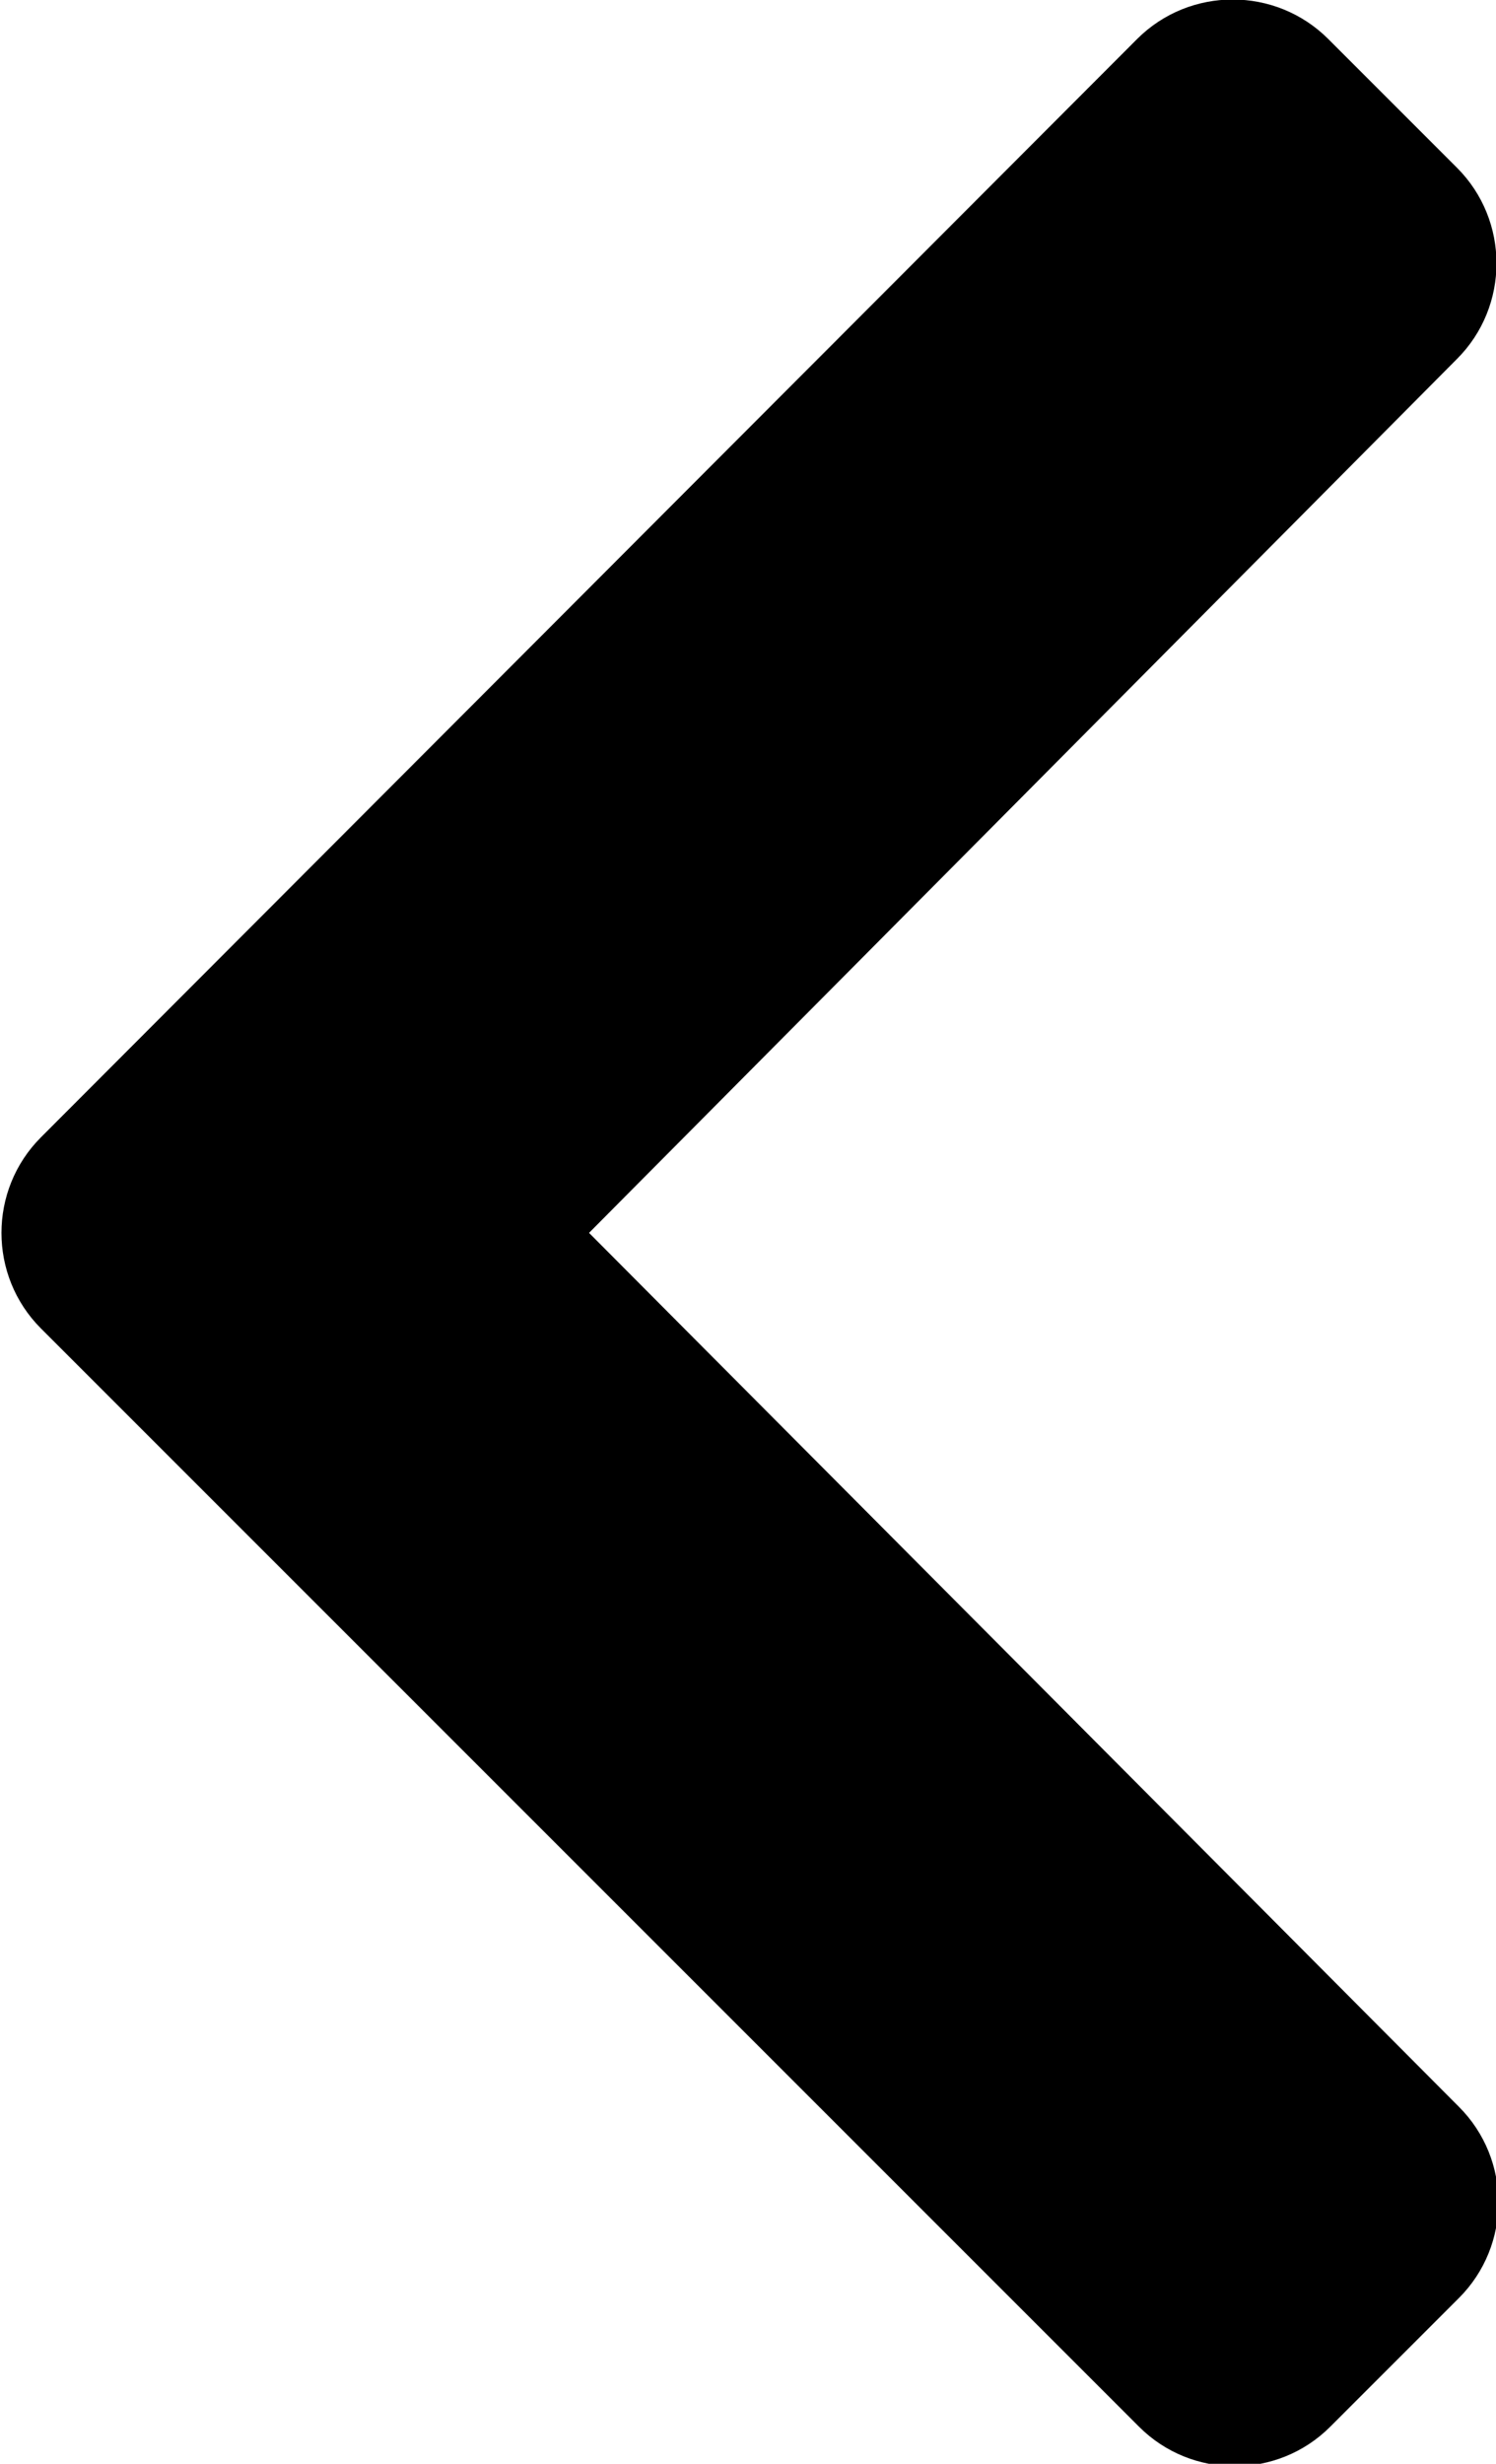 <svg class="left-arrow" xmlns="http://www.w3.org/2000/svg" viewBox="0 0 76.7 126.3"><path d="M2.1 58.3L58.3 2C61-.7 65.4-.7 68.1 2l6.6 6.6c2.7 2.7 2.7 7.1 0 9.8L30.2 63.2 74.8 108c2.7 2.7 2.7 7.1 0 9.8l-6.6 6.6c-2.7 2.7-7.1 2.7-9.8 0L2.1 68.1c-2.7-2.7-2.7-7.1 0-9.8z"/></svg>